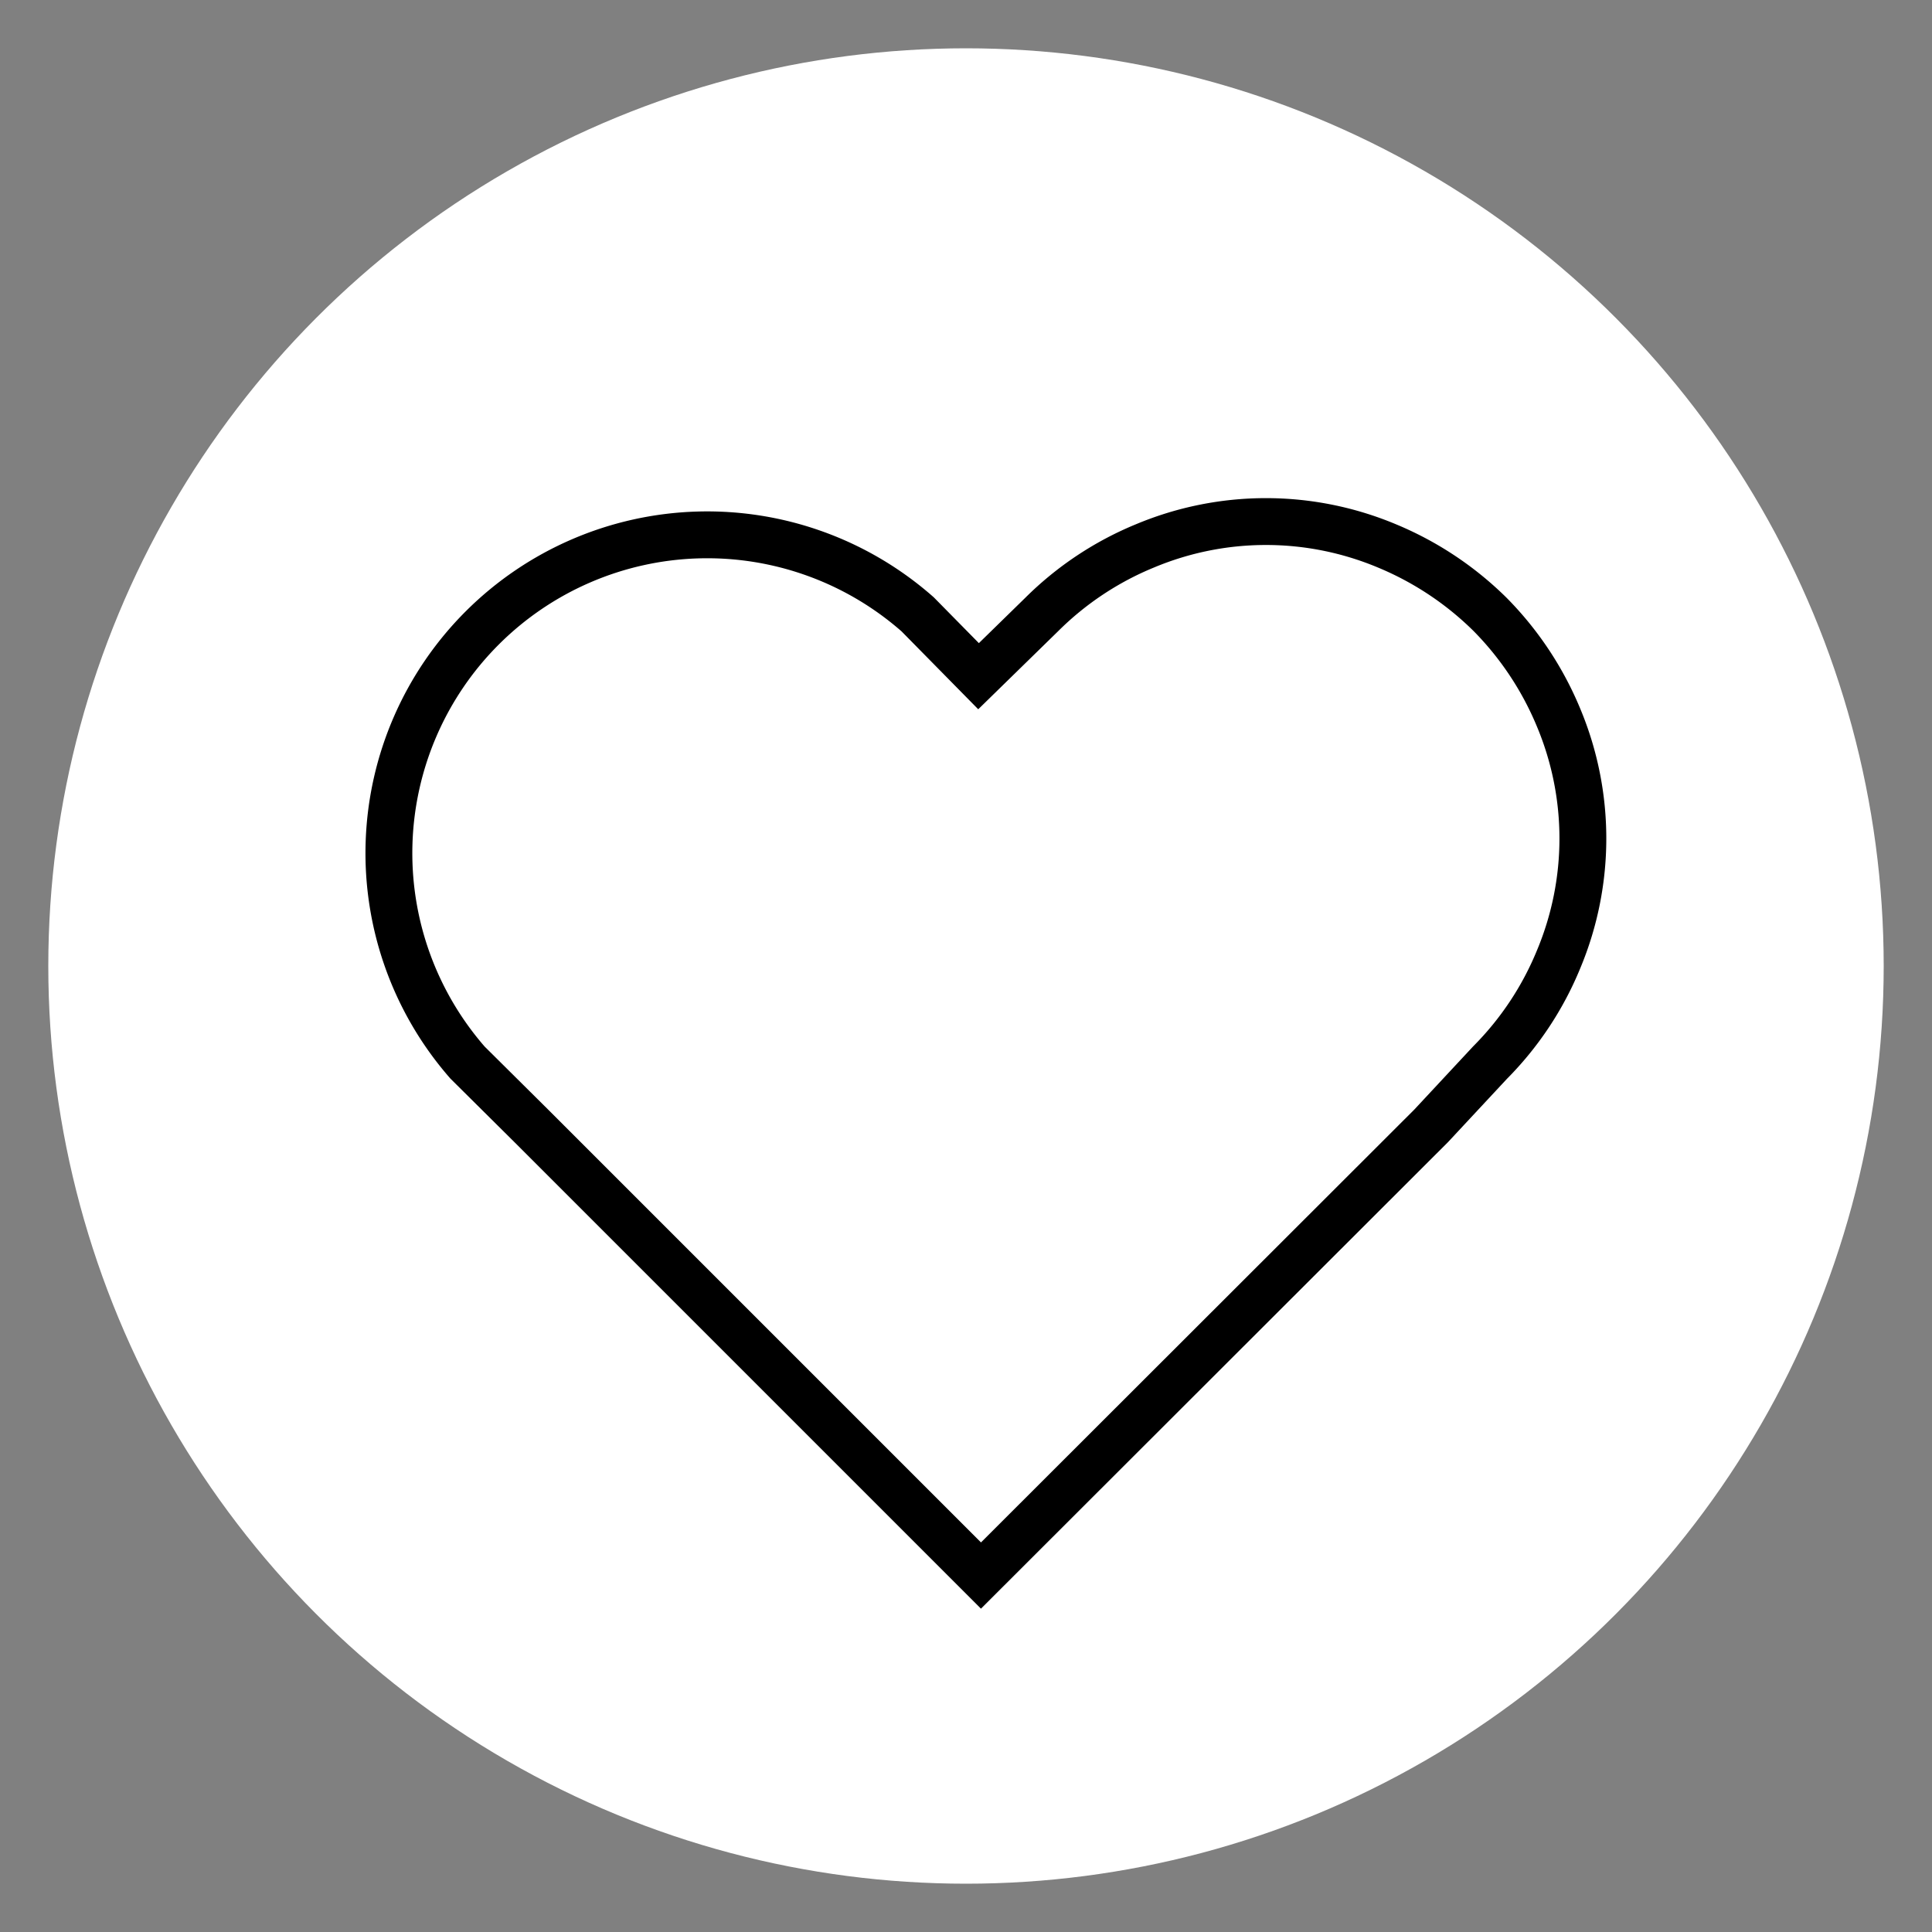 <svg xmlns="http://www.w3.org/2000/svg" width="40" height="40" viewBox="0 0 40 40">
  <rect x="0" y="0" width="40" height="40" fill="#808080" stroke="none"/>
  <defs>
    <style>
      .cls-1, .cls-2 {
        fill: #fff;
      }

      .cls-2 {
        stroke: #000;
        stroke-miterlimit: 10;
        stroke-width: 0.97px;
      }
    </style>
  </defs>
  <g id="Layer_3" data-name="Layer 3">
    <g>
      <circle class="cls-1" cx="20" cy="20" r="19"/>
      <path class="cls-2" d="M30.85,12.72a6.67,6.67,0,0,0-2.14-1.42,6.48,6.48,0,0,0-5,0,6.56,6.56,0,0,0-2.14,1.42L20.26,14,19,12.72A6.59,6.59,0,0,0,9.68,22L11,23.31l9.31,9.31,9.32-9.31L30.85,22a6.56,6.56,0,0,0,1.42-2.14,6.48,6.48,0,0,0,0-5,6.67,6.67,0,0,0-1.42-2.14Z"/>
    </g>
  </g>
</svg>
